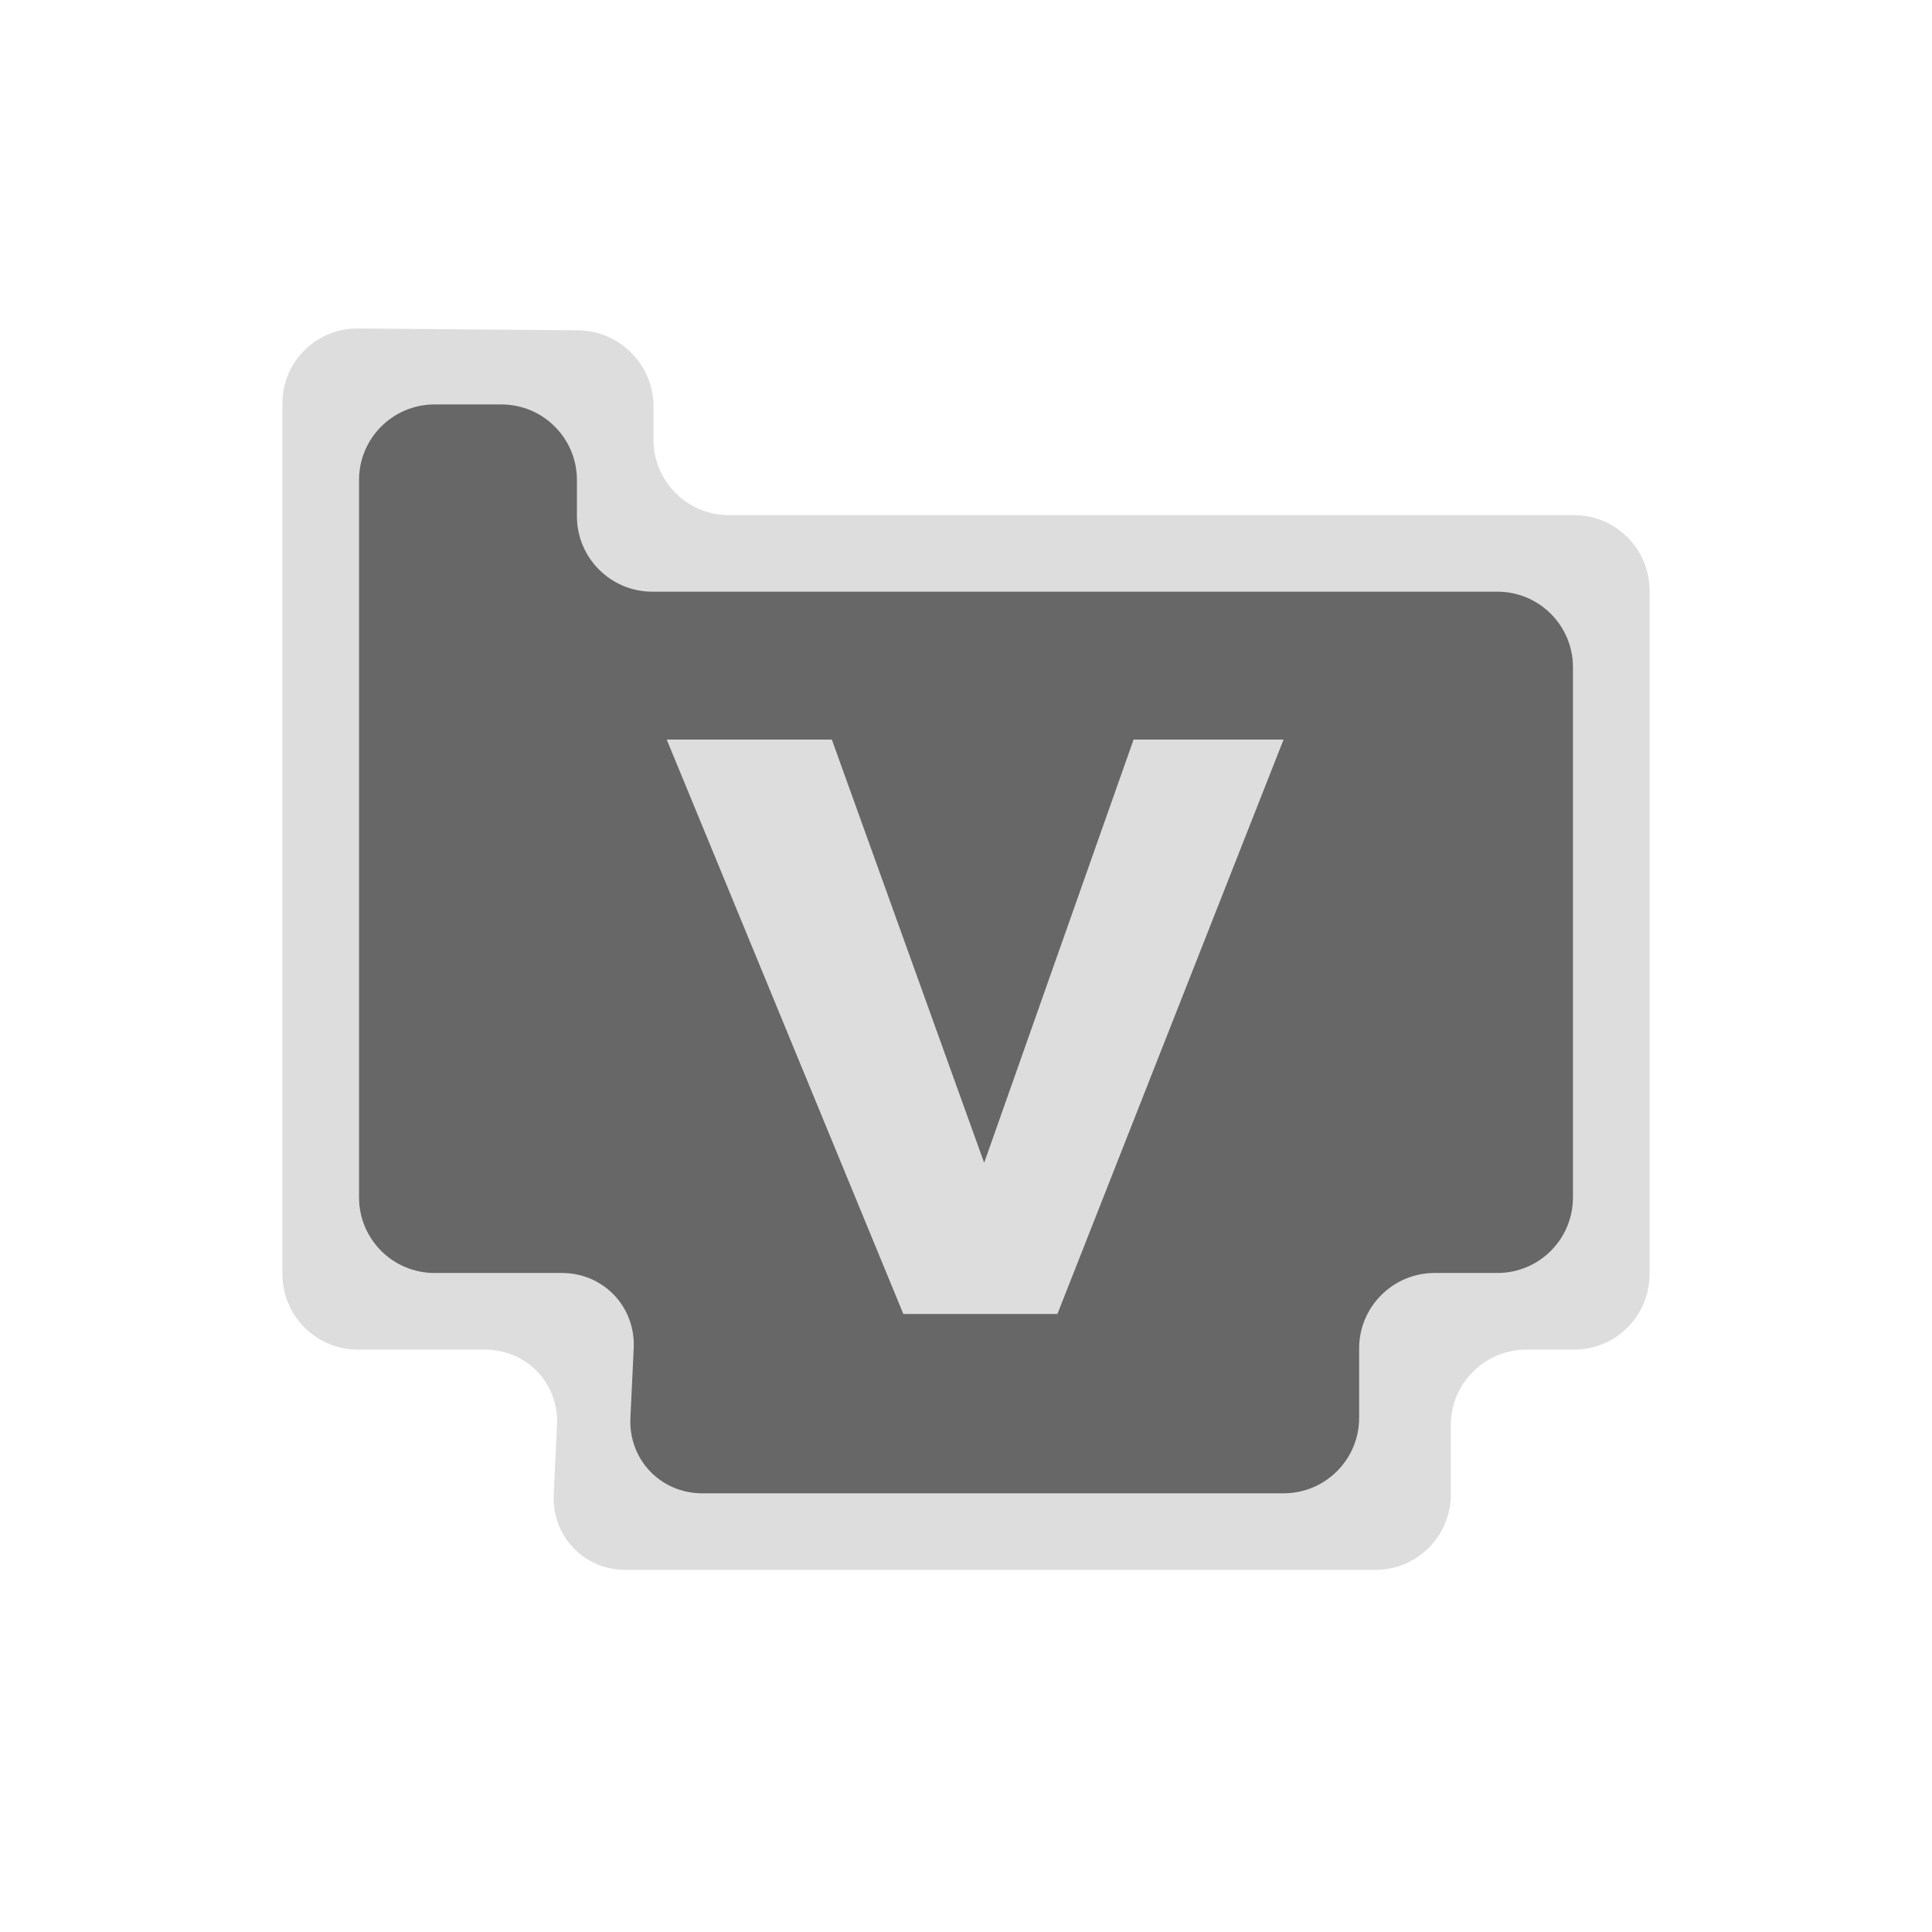 <?xml version="1.0" encoding="UTF-8" standalone="no"?><!-- Generator: Gravit.io --><svg xmlns="http://www.w3.org/2000/svg" xmlns:xlink="http://www.w3.org/1999/xlink" style="isolation:isolate" viewBox="0 0 128 128" width="128pt" height="128pt"><defs><clipPath id="_clipPath_ExOYiA8JYmdMoIW4Br4g7zcJ3rkYyQ71"><rect width="128" height="128"/></clipPath></defs><g clip-path="url(#_clipPath_ExOYiA8JYmdMoIW4Br4g7zcJ3rkYyQ71)"><rect width="128" height="128" style="fill:rgb(34,34,34)" fill-opacity="0"/><g><path d=" M 93.424 92.725 L 93.187 96.013 C 92.988 98.765 90.586 101 87.826 101 L 45.534 101 C 42.775 101 40.643 98.762 40.776 96.006 L 40.935 92.732 C 41.069 89.976 38.937 87.709 36.178 87.674 L 26.007 87.543 C 23.247 87.507 21.007 85.238 21.007 82.479 L 21.007 29.697 C 21.007 26.938 23.247 24.718 26.007 24.744 L 36.584 24.841 C 39.344 24.867 41.584 27.128 41.584 29.888 L 41.584 31.309 C 41.584 34.069 43.825 36.309 46.584 36.309 L 101.993 36.309 C 104.753 36.309 106.993 38.55 106.993 41.309 L 106.993 82.479 C 106.993 85.238 104.753 87.523 101.994 87.577 L 98.783 87.64 C 96.024 87.694 93.623 89.973 93.424 92.725 Z " fill="#676767"/><path d=" M 90.046 89.338 L 90.046 93.936 C 90.046 96.695 87.805 98.936 85.046 98.936 L 46.529 98.936 C 43.769 98.936 41.635 96.698 41.766 93.941 L 41.985 89.332 C 42.116 86.576 39.982 84.338 37.222 84.338 L 28.788 84.338 C 26.029 84.338 23.788 82.098 23.788 79.338 L 23.788 31.796 C 23.788 29.037 26.029 26.796 28.788 26.796 L 33.222 26.796 C 35.982 26.796 38.222 29.037 38.222 31.796 L 38.222 34.201 C 38.222 36.961 40.462 39.201 43.222 39.201 L 99.212 39.201 C 101.971 39.201 104.212 41.442 104.212 44.201 L 104.212 79.338 C 104.212 82.098 101.971 84.338 99.212 84.338 L 95.046 84.338 C 92.286 84.338 90.046 86.579 90.046 89.338 Z  M 96.121 94.418 L 96.121 99.011 C 96.121 101.77 93.881 104.011 91.121 104.011 L 41.449 104.011 C 38.69 104.011 36.555 101.773 36.686 99.016 L 36.905 94.412 C 37.036 91.656 34.902 89.418 32.143 89.418 L 23.712 89.418 C 20.952 89.418 18.712 87.177 18.712 84.418 L 18.712 26.721 C 18.712 23.961 20.952 21.74 23.712 21.763 L 38.295 21.884 C 41.055 21.907 43.295 24.166 43.295 26.926 L 43.295 29.128 C 43.295 31.888 45.536 34.128 48.295 34.128 L 104.288 34.128 C 107.048 34.128 109.288 36.368 109.288 39.128 L 109.288 84.418 C 109.288 87.177 107.048 89.418 104.288 89.418 L 101.121 89.418 C 98.362 89.418 96.121 91.658 96.121 94.418 Z " fill-rule="evenodd" fill="rgb(221,221,221)"/><path d=" M 75.102 49 L 85.039 49 L 70.056 87.054 L 59.849 87.054 L 44.173 49 L 55.112 49 L 65.203 77.04 L 75.102 49 Z " fill="rgb(221,221,221)"/></g></g></svg>